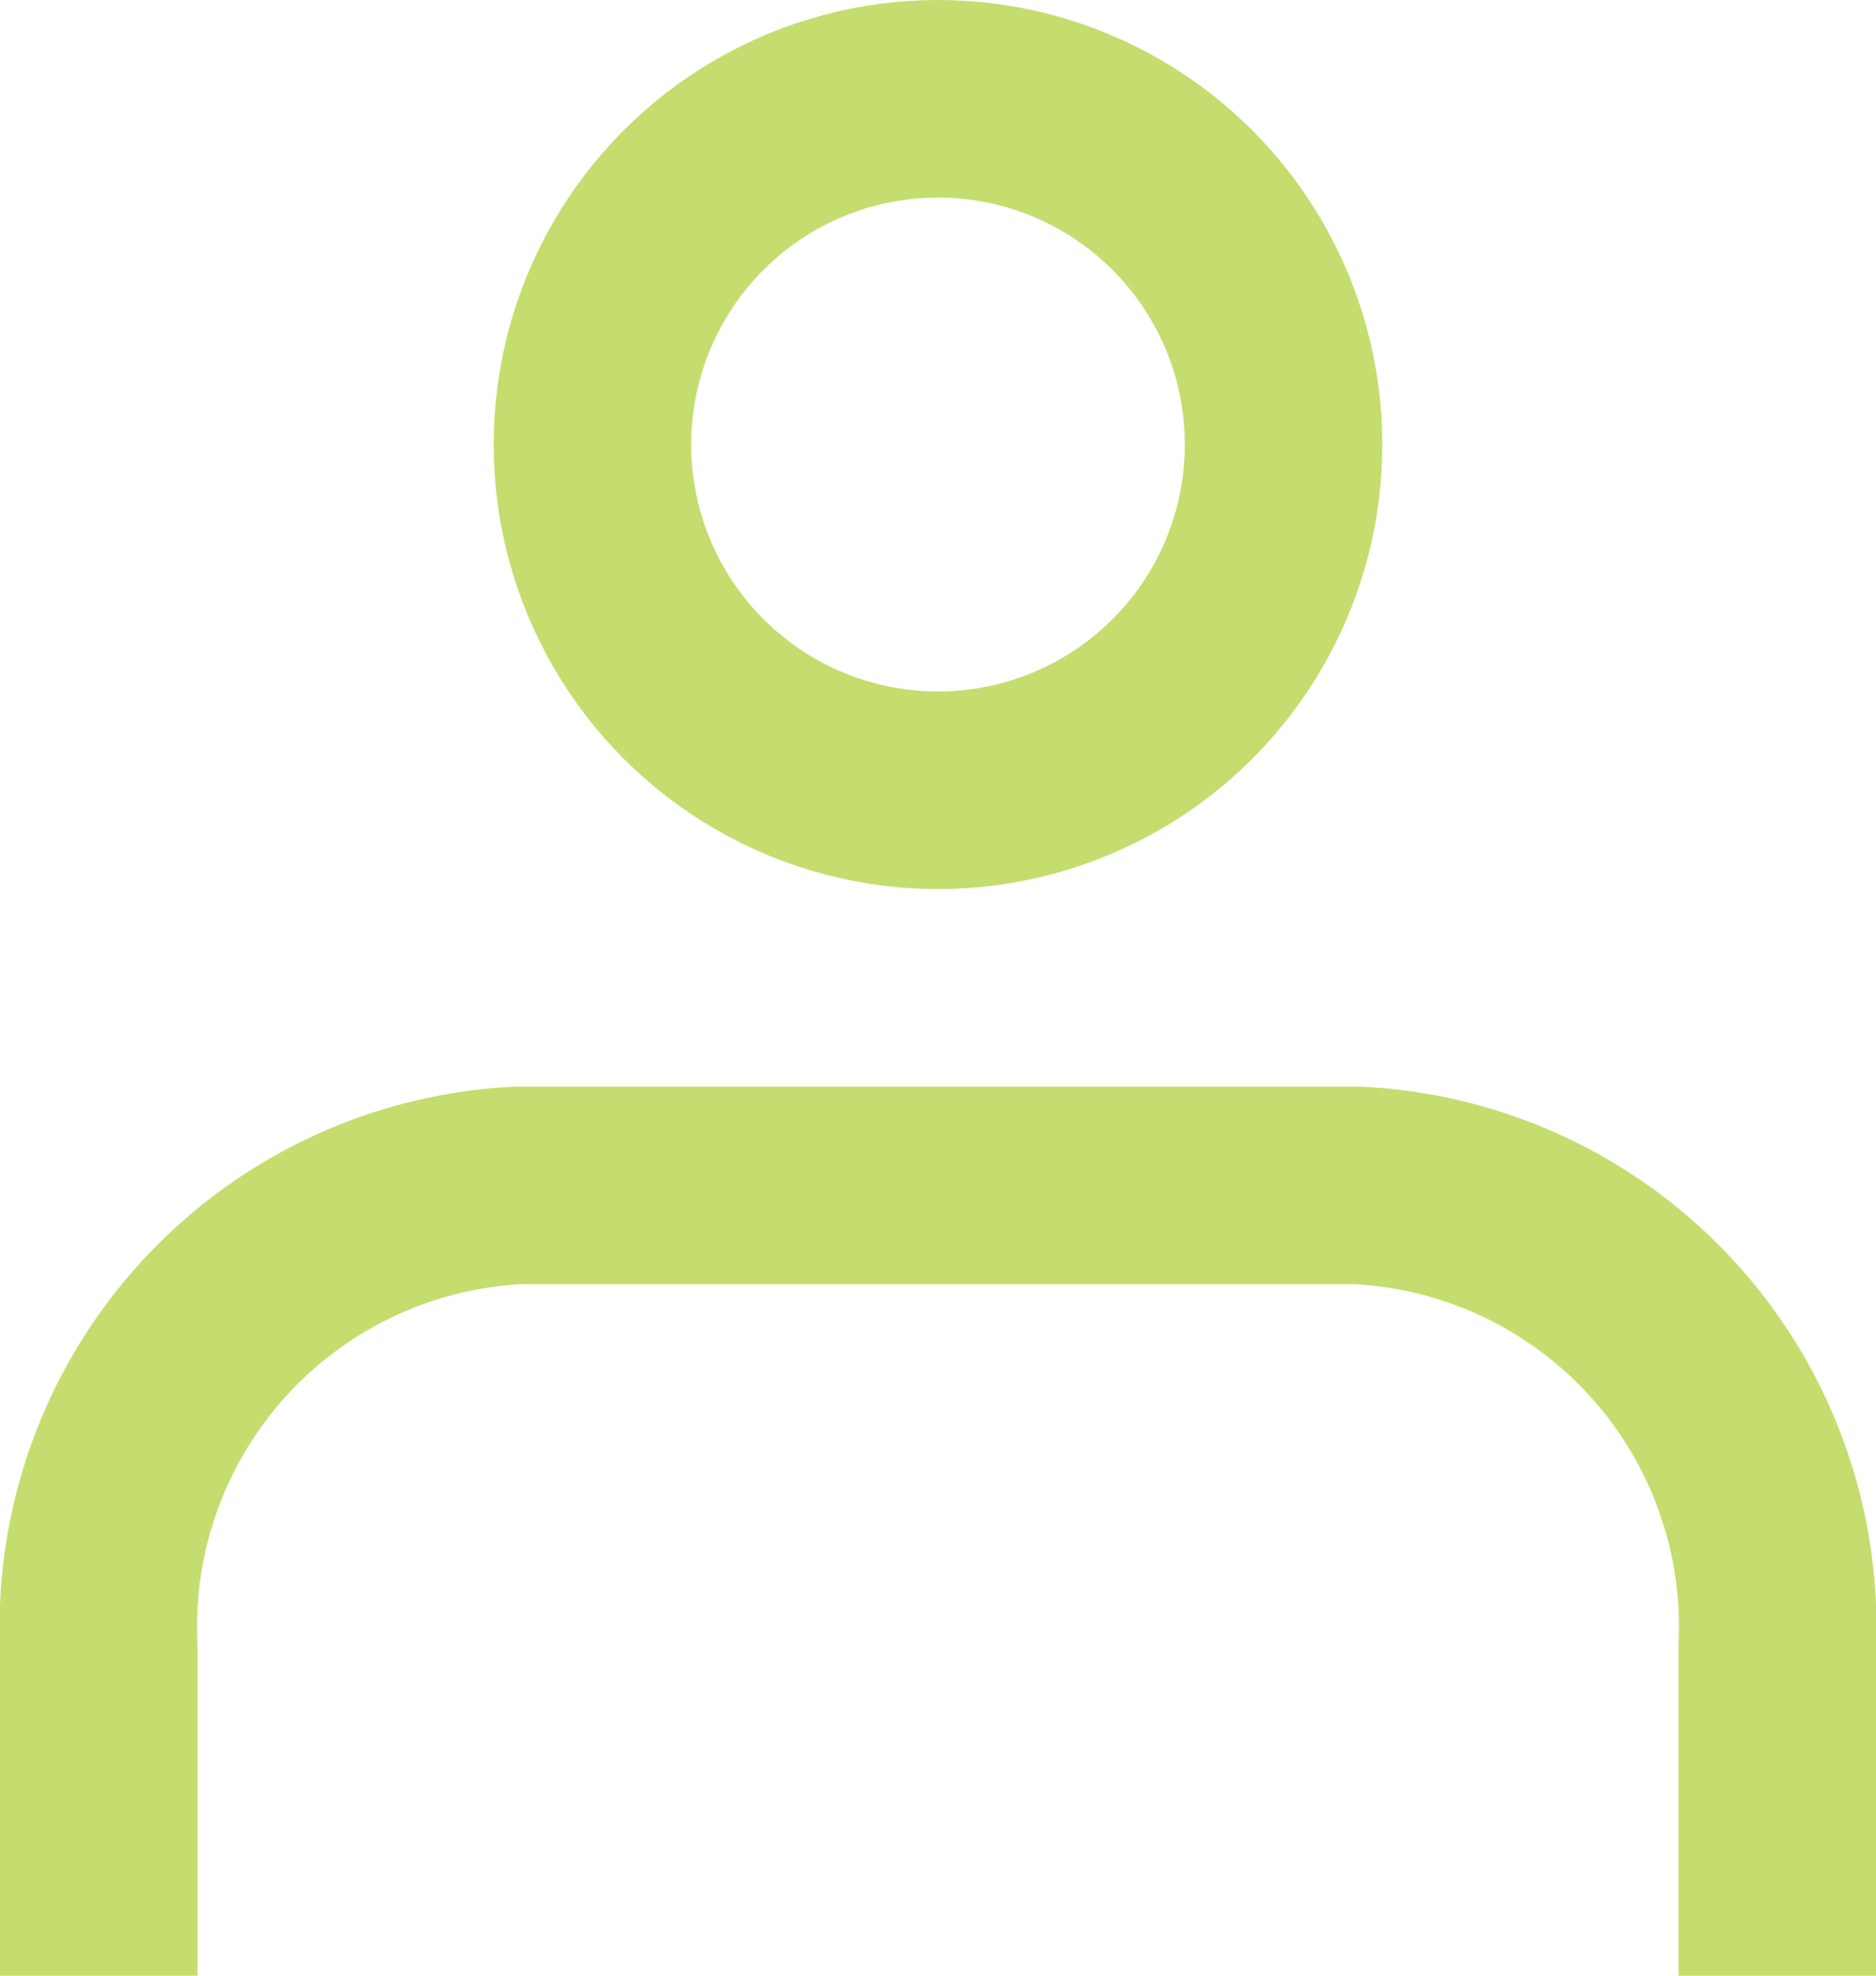 <svg xmlns="http://www.w3.org/2000/svg" width="19" height="20" viewBox="0 0 19 20">
  <g id="user" transform="translate(1 1)">
    <path id="패스_444" data-name="패스 444" d="M21,22V19.667A4.473,4.473,0,0,0,16.75,15H8.25A4.473,4.473,0,0,0,4,19.667V22" transform="translate(-4 -4)" fill="none" stroke="#c4dd6e" stroke-linecap="square" stroke-linejoin="round" stroke-width="2"/>
    <circle id="타원_340" data-name="타원 340" cx="3.5" cy="3.5" r="3.5" transform="translate(5)" fill="none" stroke="#c4dd6e" stroke-linecap="round" stroke-linejoin="round" stroke-width="2"/>
  </g>
</svg>
